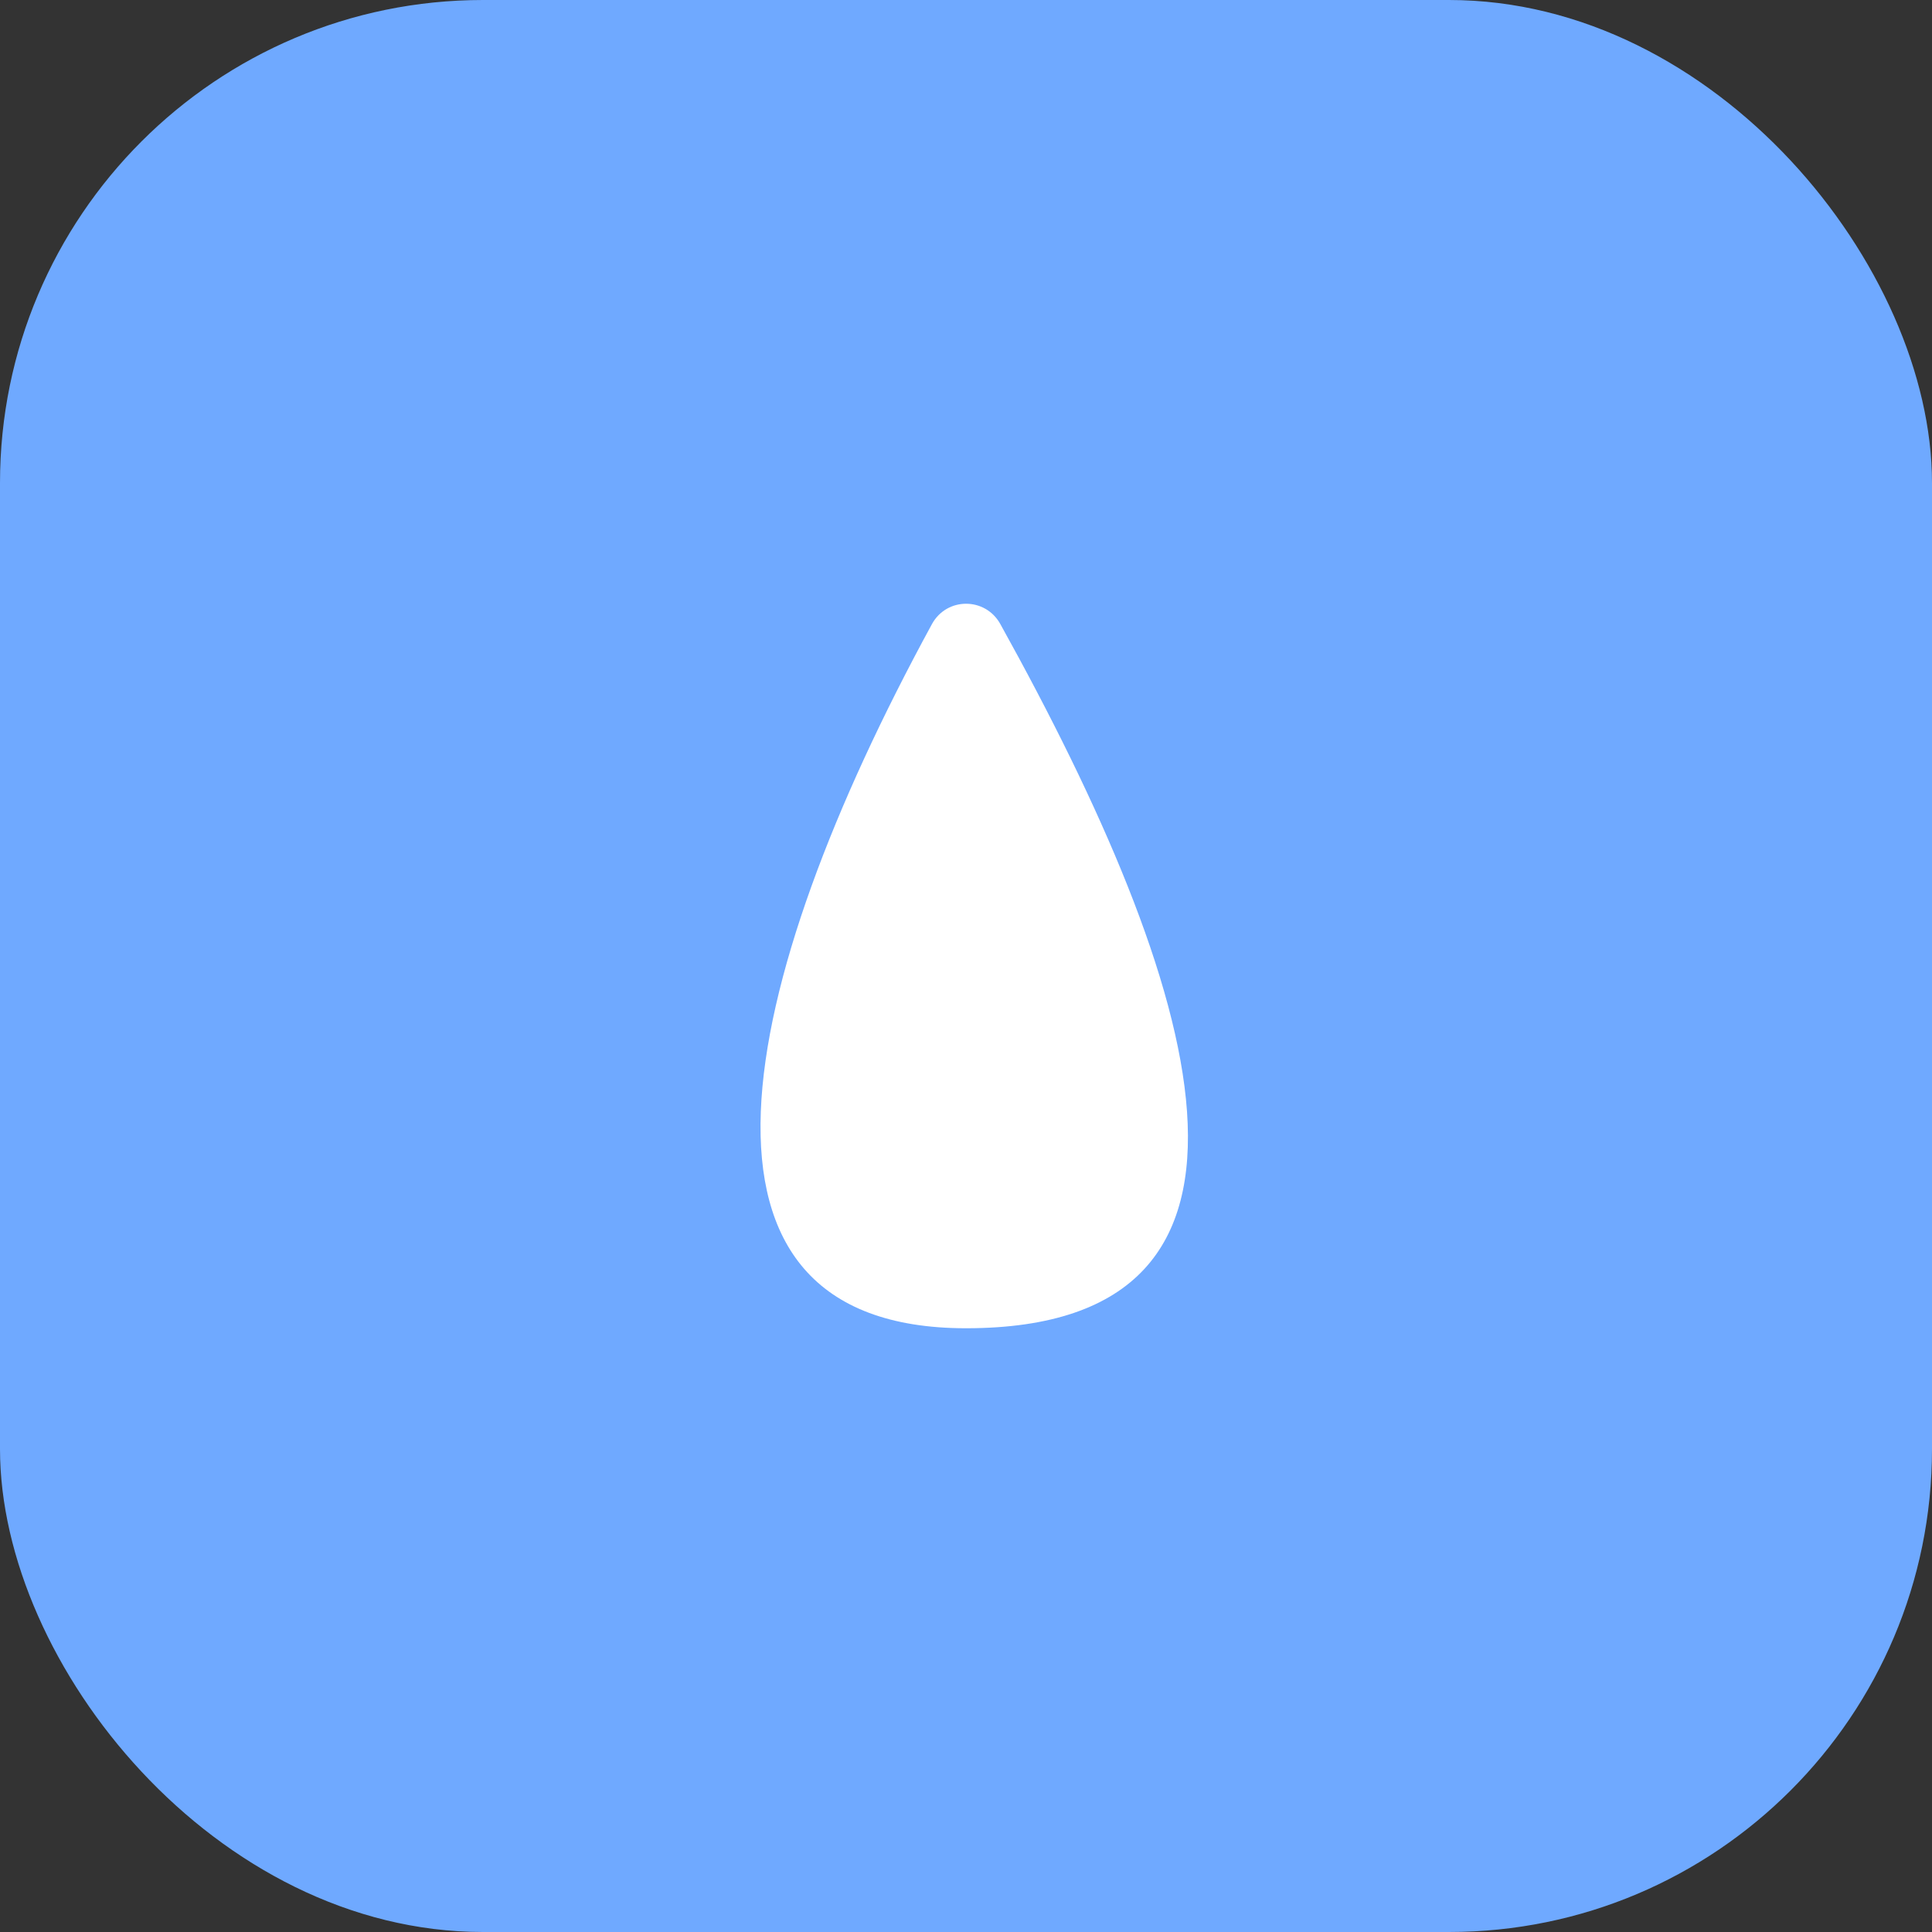<svg width="48" height="48" viewBox="0 0 48 48" fill="none" xmlns="http://www.w3.org/2000/svg">
<rect x="0" y="0" width="48" height="48" fill="#333333" stroke="none"/>
<rect width="48" height="48" rx="12" fill="#6FA9FF"/>
<path d="M24 33C16.423 33 18.265 24.479 23.153 15.507C23.521 14.832 24.479 14.831 24.852 15.503C29.834 24.477 32.525 33 24 33Z" fill="white"/>
</svg>
